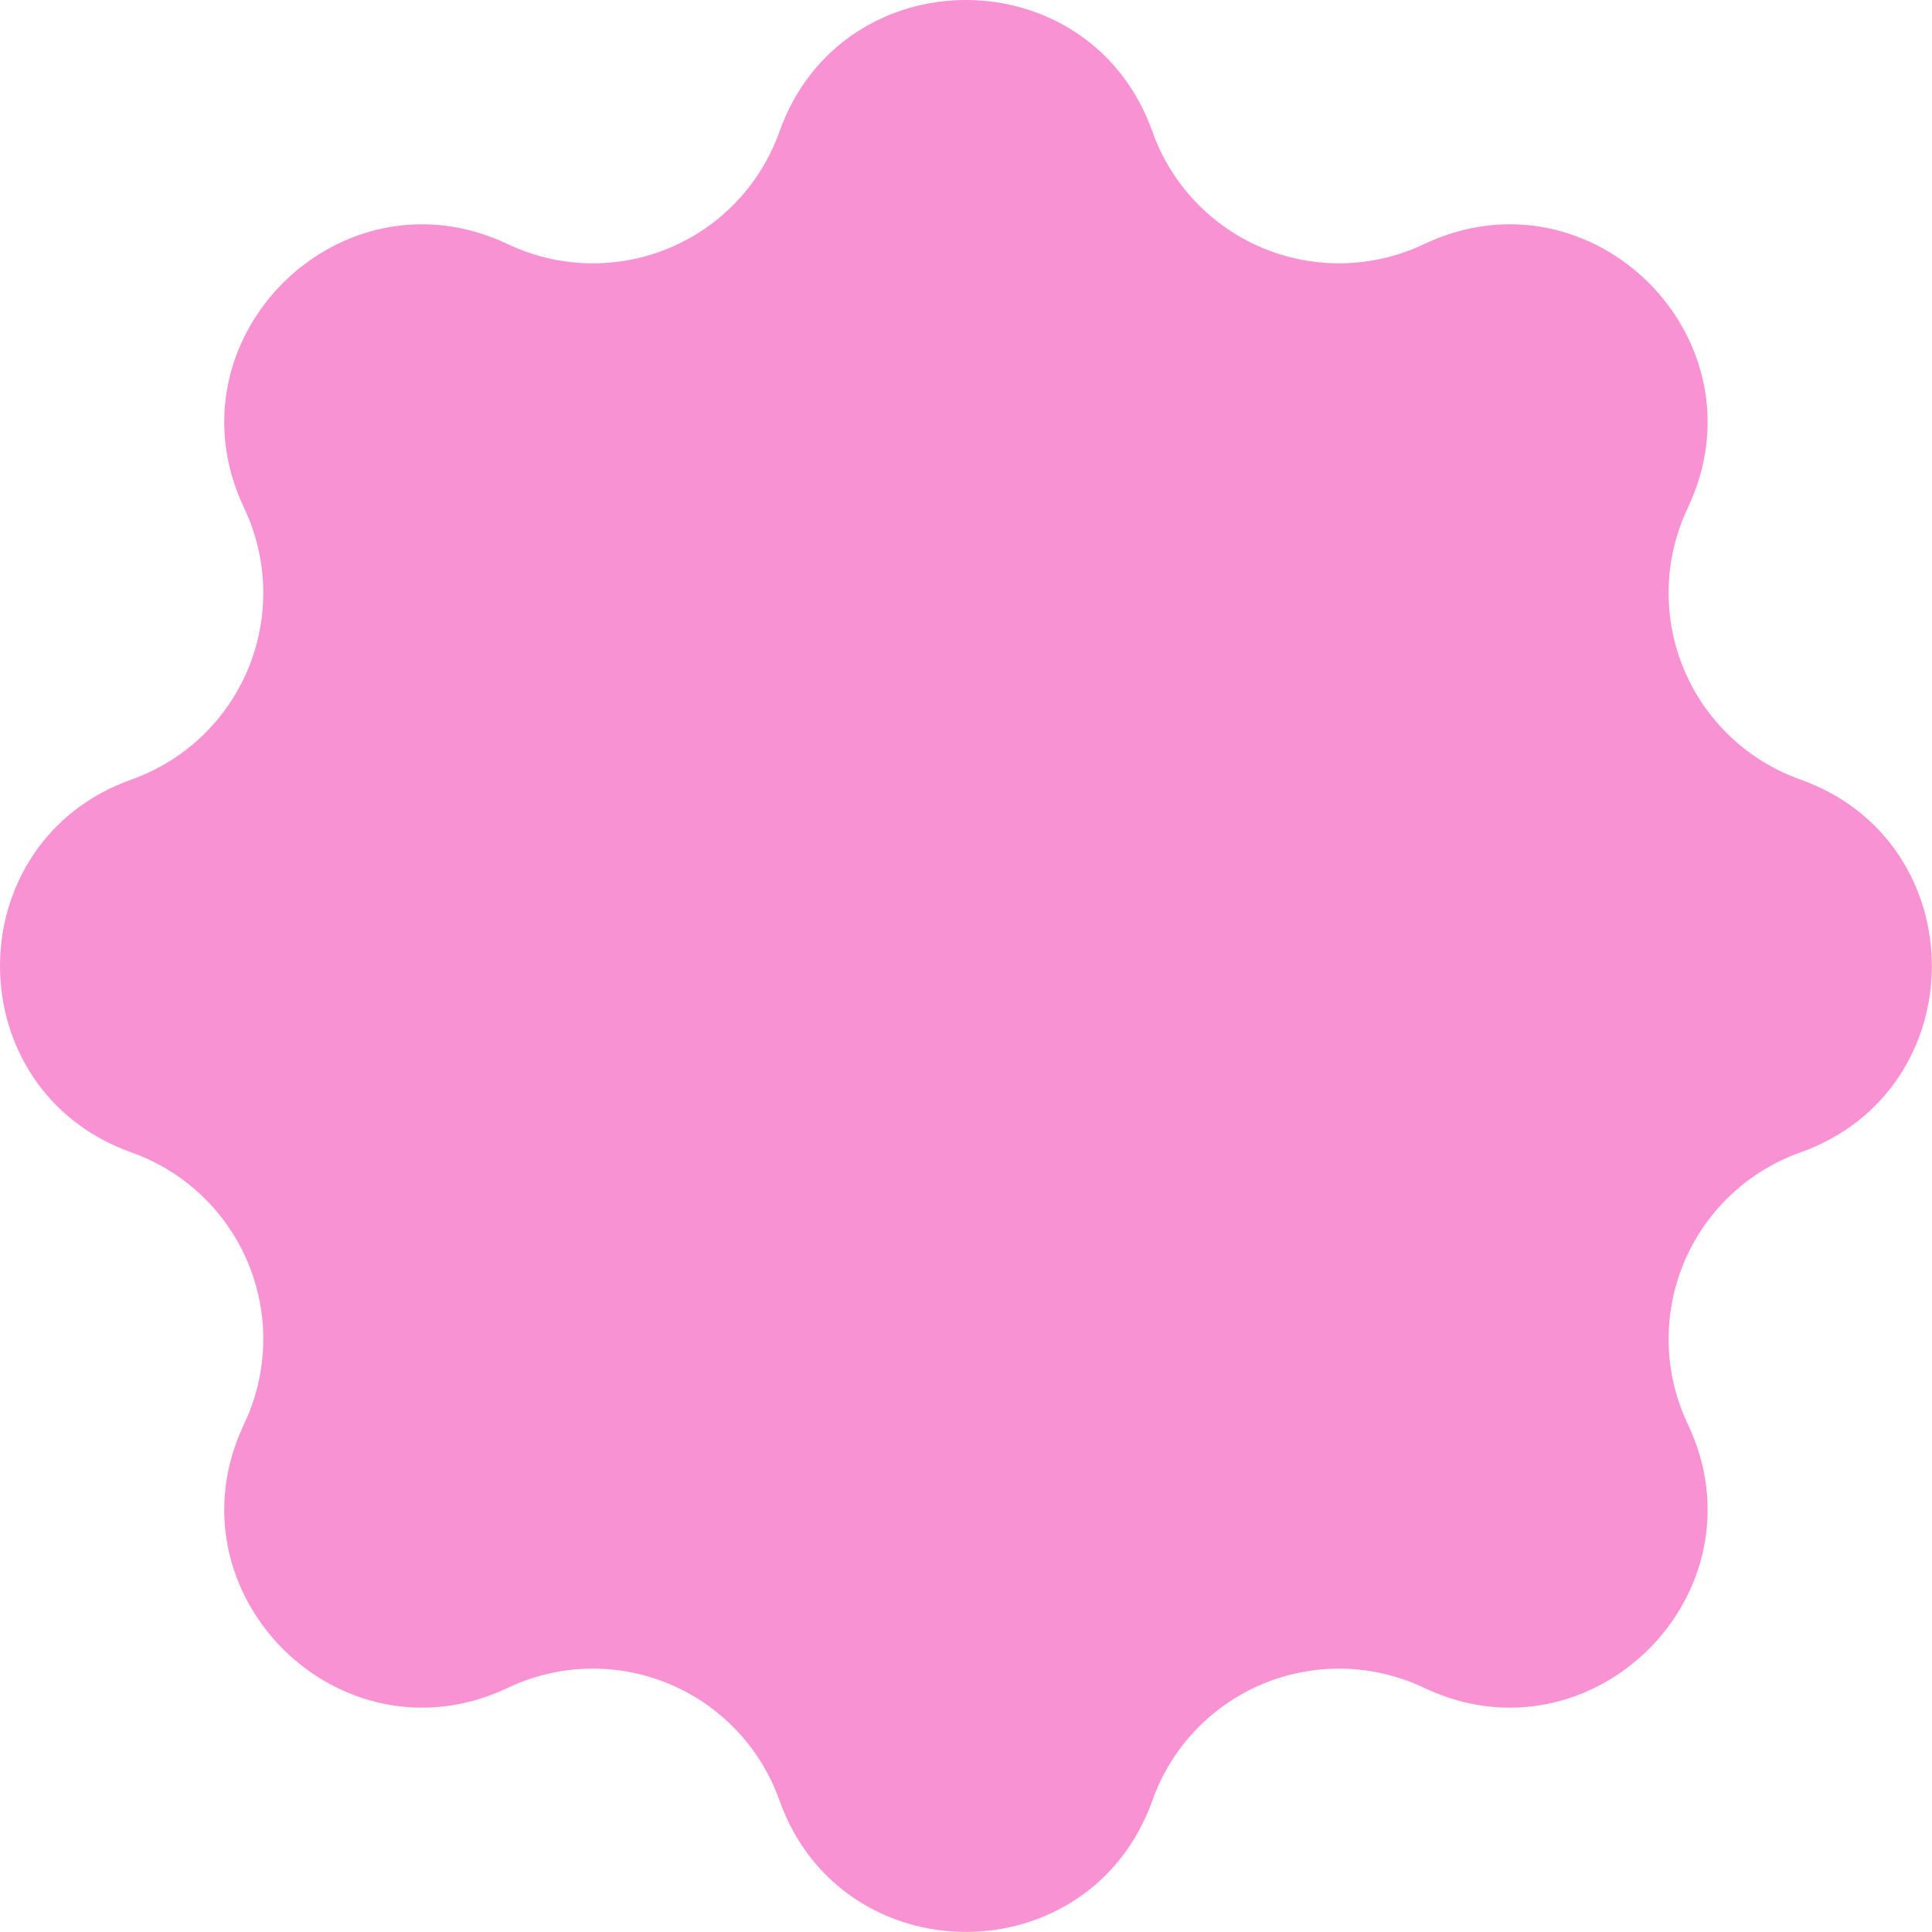 <svg width="345" height="345" viewBox="0 0 345 345" fill="none" xmlns="http://www.w3.org/2000/svg">
<path d="M204.384 24.023L204.385 24.024C206.113 28.88 208.842 33.319 212.393 37.055C215.944 40.791 220.24 43.741 225.002 45.714C229.764 47.687 234.887 48.639 240.04 48.508C245.193 48.378 250.261 47.168 254.918 44.958L254.918 44.957C283.689 31.284 313.701 61.296 300.028 90.067L300.028 90.068C297.817 94.724 296.608 99.793 296.477 104.946C296.347 110.099 297.299 115.222 299.272 119.984C301.245 124.746 304.194 129.041 307.93 132.593C311.666 136.144 316.106 138.872 320.962 140.601L320.962 140.601C350.979 151.273 350.979 193.722 320.962 204.394L320.962 204.394C316.106 206.123 311.666 208.851 307.93 212.403C304.194 215.954 301.245 220.249 299.272 225.011C297.299 229.774 296.347 234.897 296.477 240.05C296.608 245.203 297.817 250.271 300.028 254.927L300.028 254.928C313.702 283.699 283.689 313.711 254.918 300.033L254.918 300.033C250.261 297.822 245.192 296.613 240.039 296.483C234.886 296.353 229.763 297.305 225 299.278C220.238 301.252 215.943 304.202 212.392 307.939C208.841 311.675 206.113 316.115 204.385 320.972L204.384 320.972C193.712 350.989 151.264 350.989 140.592 320.972L139.194 321.469L140.592 320.972C138.864 316.115 136.136 311.674 132.585 307.937C129.034 304.2 124.739 301.25 119.976 299.276C115.214 297.303 110.091 296.351 104.937 296.481C99.784 296.611 94.715 297.821 90.058 300.033L90.058 300.033C61.286 313.711 31.27 283.699 44.948 254.928L44.948 254.927C47.16 250.271 48.369 245.202 48.5 240.049C48.63 234.895 47.678 229.772 45.705 225.009C43.731 220.247 40.781 215.951 37.044 212.4C33.306 208.849 28.866 206.122 24.009 204.394L24.009 204.394C-6.003 193.722 -6.003 151.273 24.009 140.601L24.009 140.601C28.866 138.873 33.306 136.146 37.044 132.595C40.781 129.044 43.731 124.748 45.705 119.986C47.678 115.224 48.63 110.1 48.5 104.947C48.369 99.793 47.16 94.724 44.948 90.068L44.948 90.067C31.27 61.297 61.286 31.284 90.058 44.957L90.058 44.957C94.714 47.17 99.783 48.381 104.936 48.512C110.09 48.643 115.213 47.691 119.976 45.718C124.739 43.745 129.034 40.795 132.585 37.058C136.136 33.321 138.864 28.881 140.592 24.023L140.592 24.023C151.264 -6.008 193.712 -6.008 204.384 24.023Z" fill="#F992D3" stroke="#F992D3" stroke-width="3"/>
</svg>
